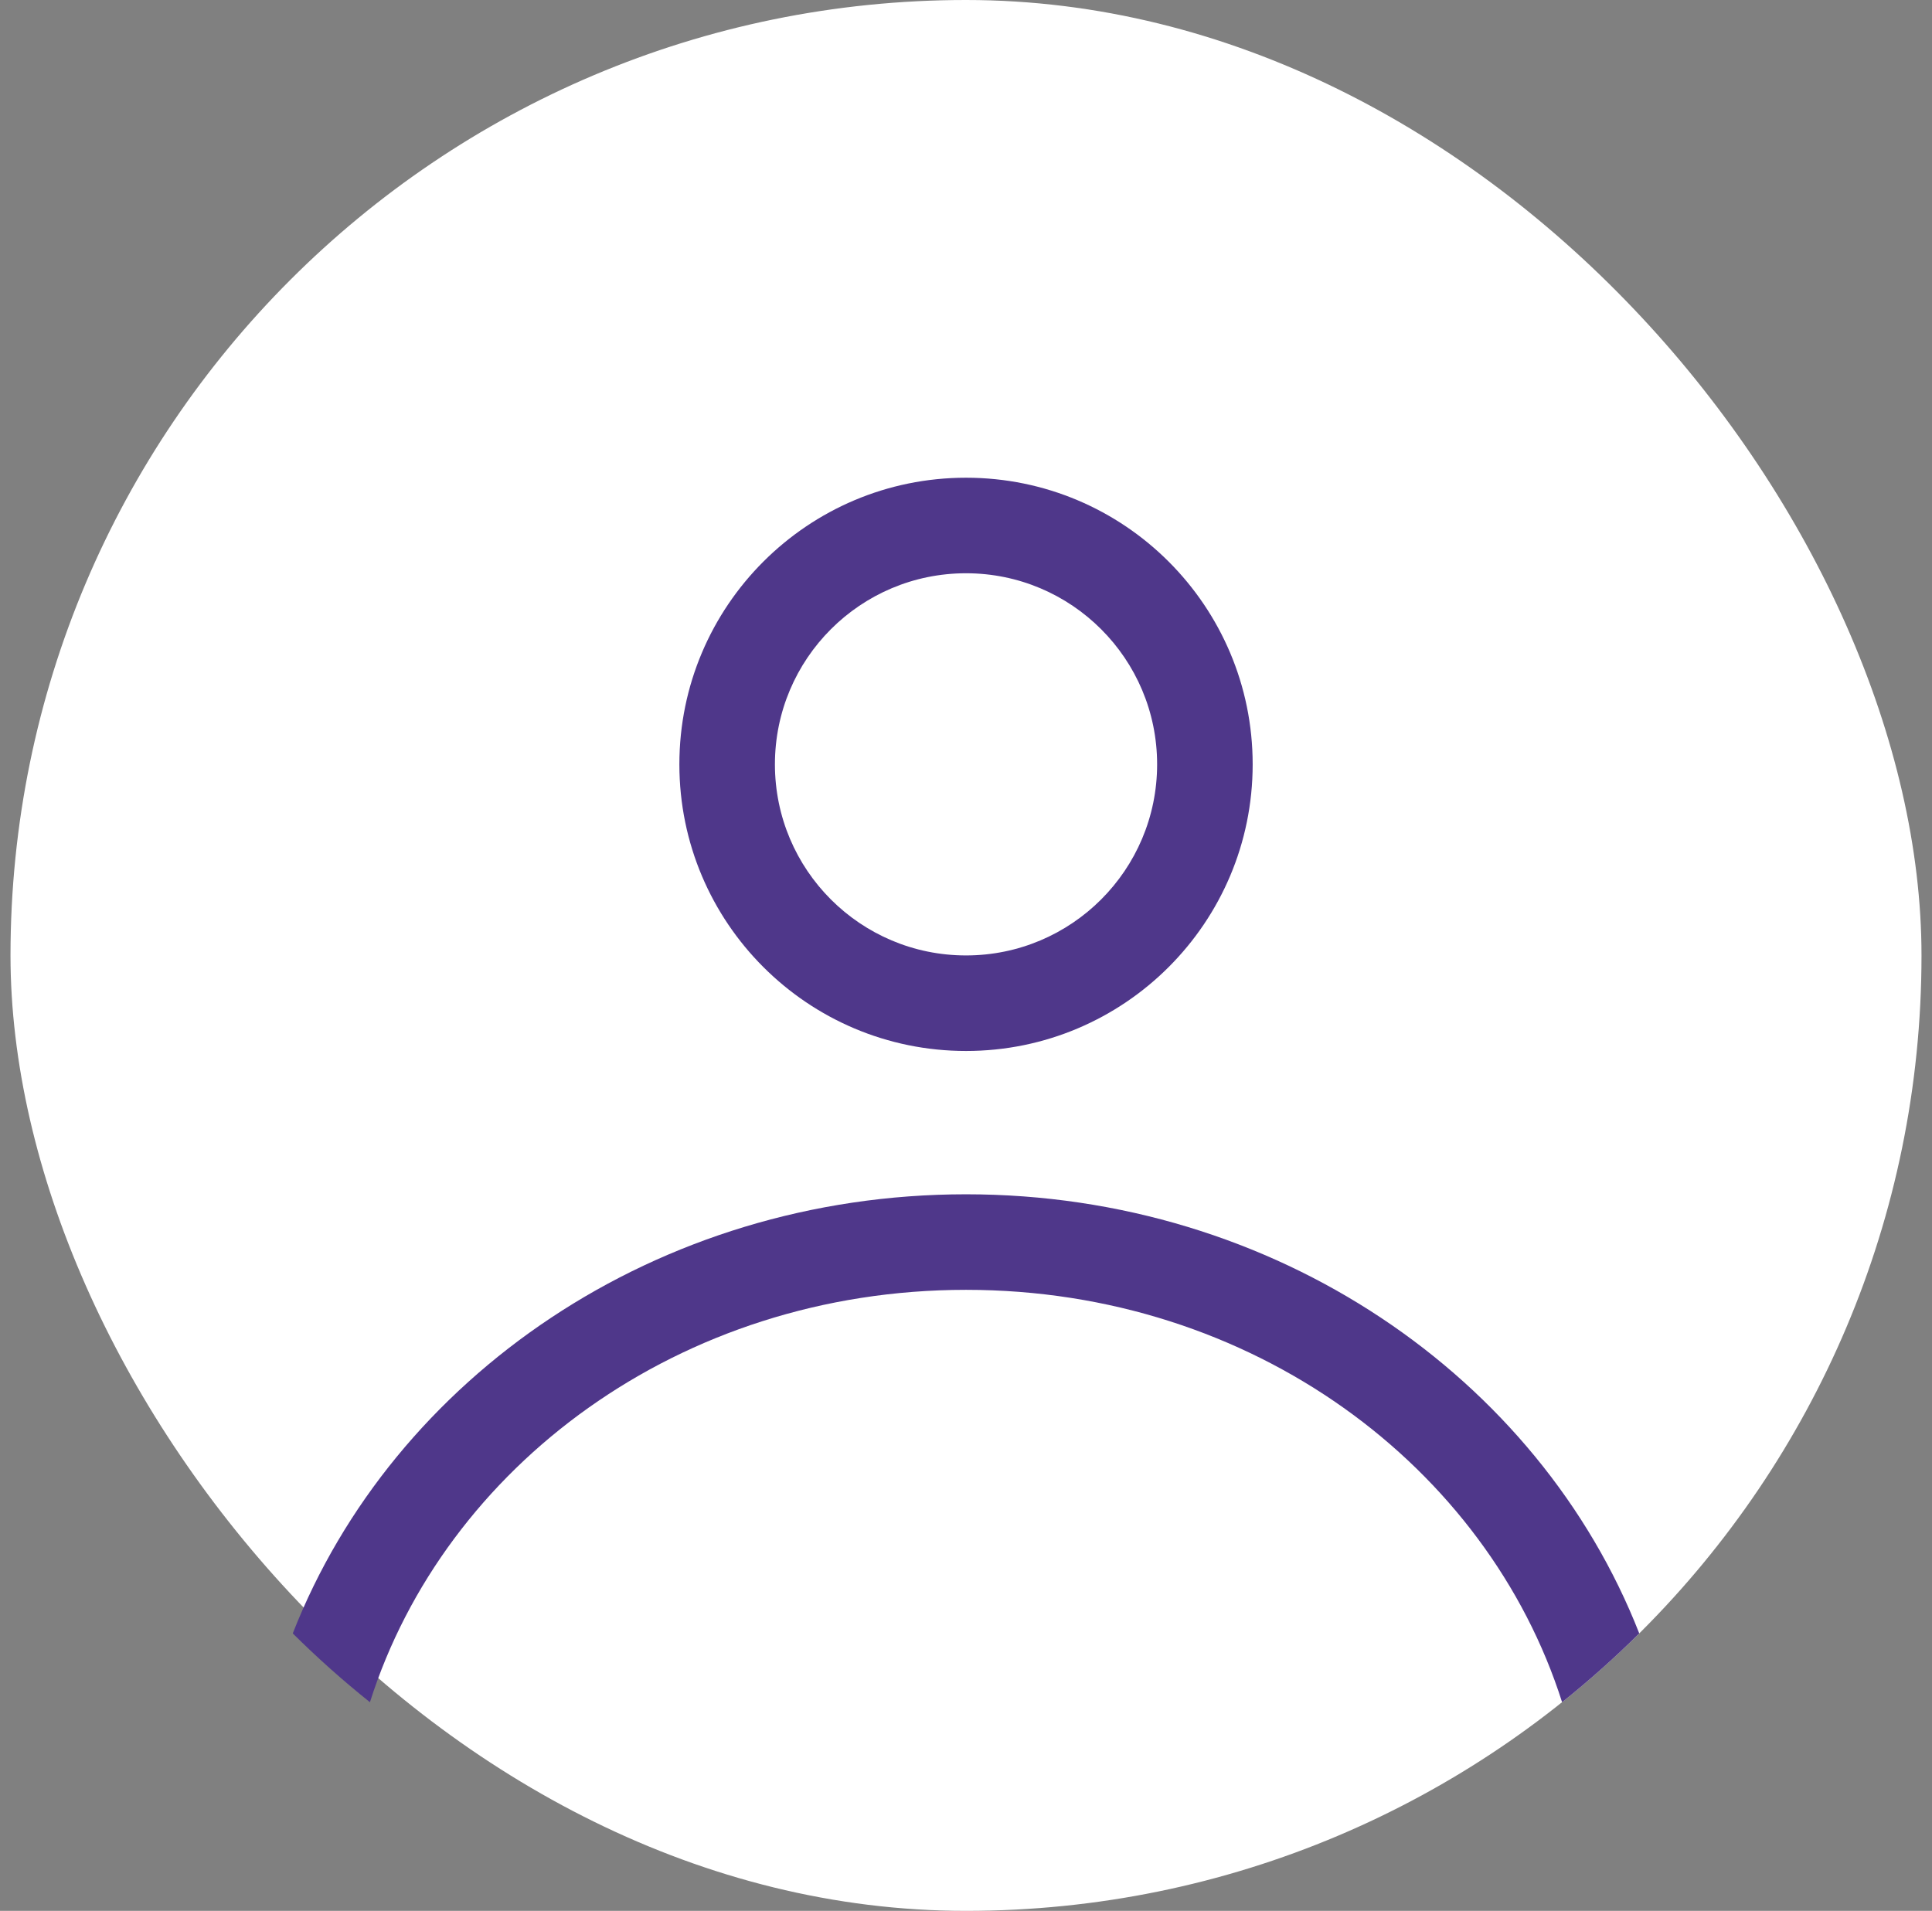 <svg width="92" height="91" viewBox="0 0 92 91" fill="none" xmlns="http://www.w3.org/2000/svg">
<rect x="0" y="0" width="92" height="91" fill="#808080" stroke="none"/>
<rect x="0.5" width="91" height="91" rx="45.5" fill="white"/>
<path fill-rule="evenodd" clip-rule="evenodd" d="M59.651 36.4C59.651 43.939 53.539 50.05 46.001 50.05C38.462 50.05 32.351 43.939 32.351 36.4C32.351 28.861 38.462 22.75 46.001 22.75C53.539 22.75 59.651 28.861 59.651 36.4ZM55.101 36.4C55.101 41.426 51.026 45.5 46.001 45.5C40.975 45.5 36.901 41.426 36.901 36.4C36.901 31.374 40.975 27.3 46.001 27.3C51.026 27.3 55.101 31.374 55.101 36.4Z" fill="#4F378A"/>
<path d="M46.001 56.875C31.271 56.875 18.722 65.585 13.941 77.787C15.106 78.943 16.332 80.037 17.616 81.063C21.176 69.86 32.343 61.425 46.001 61.425C59.658 61.425 70.825 69.86 74.385 81.063C75.669 80.037 76.895 78.943 78.06 77.787C73.279 65.585 60.73 56.875 46.001 56.875Z" fill="#4F378A"/>
</svg>
